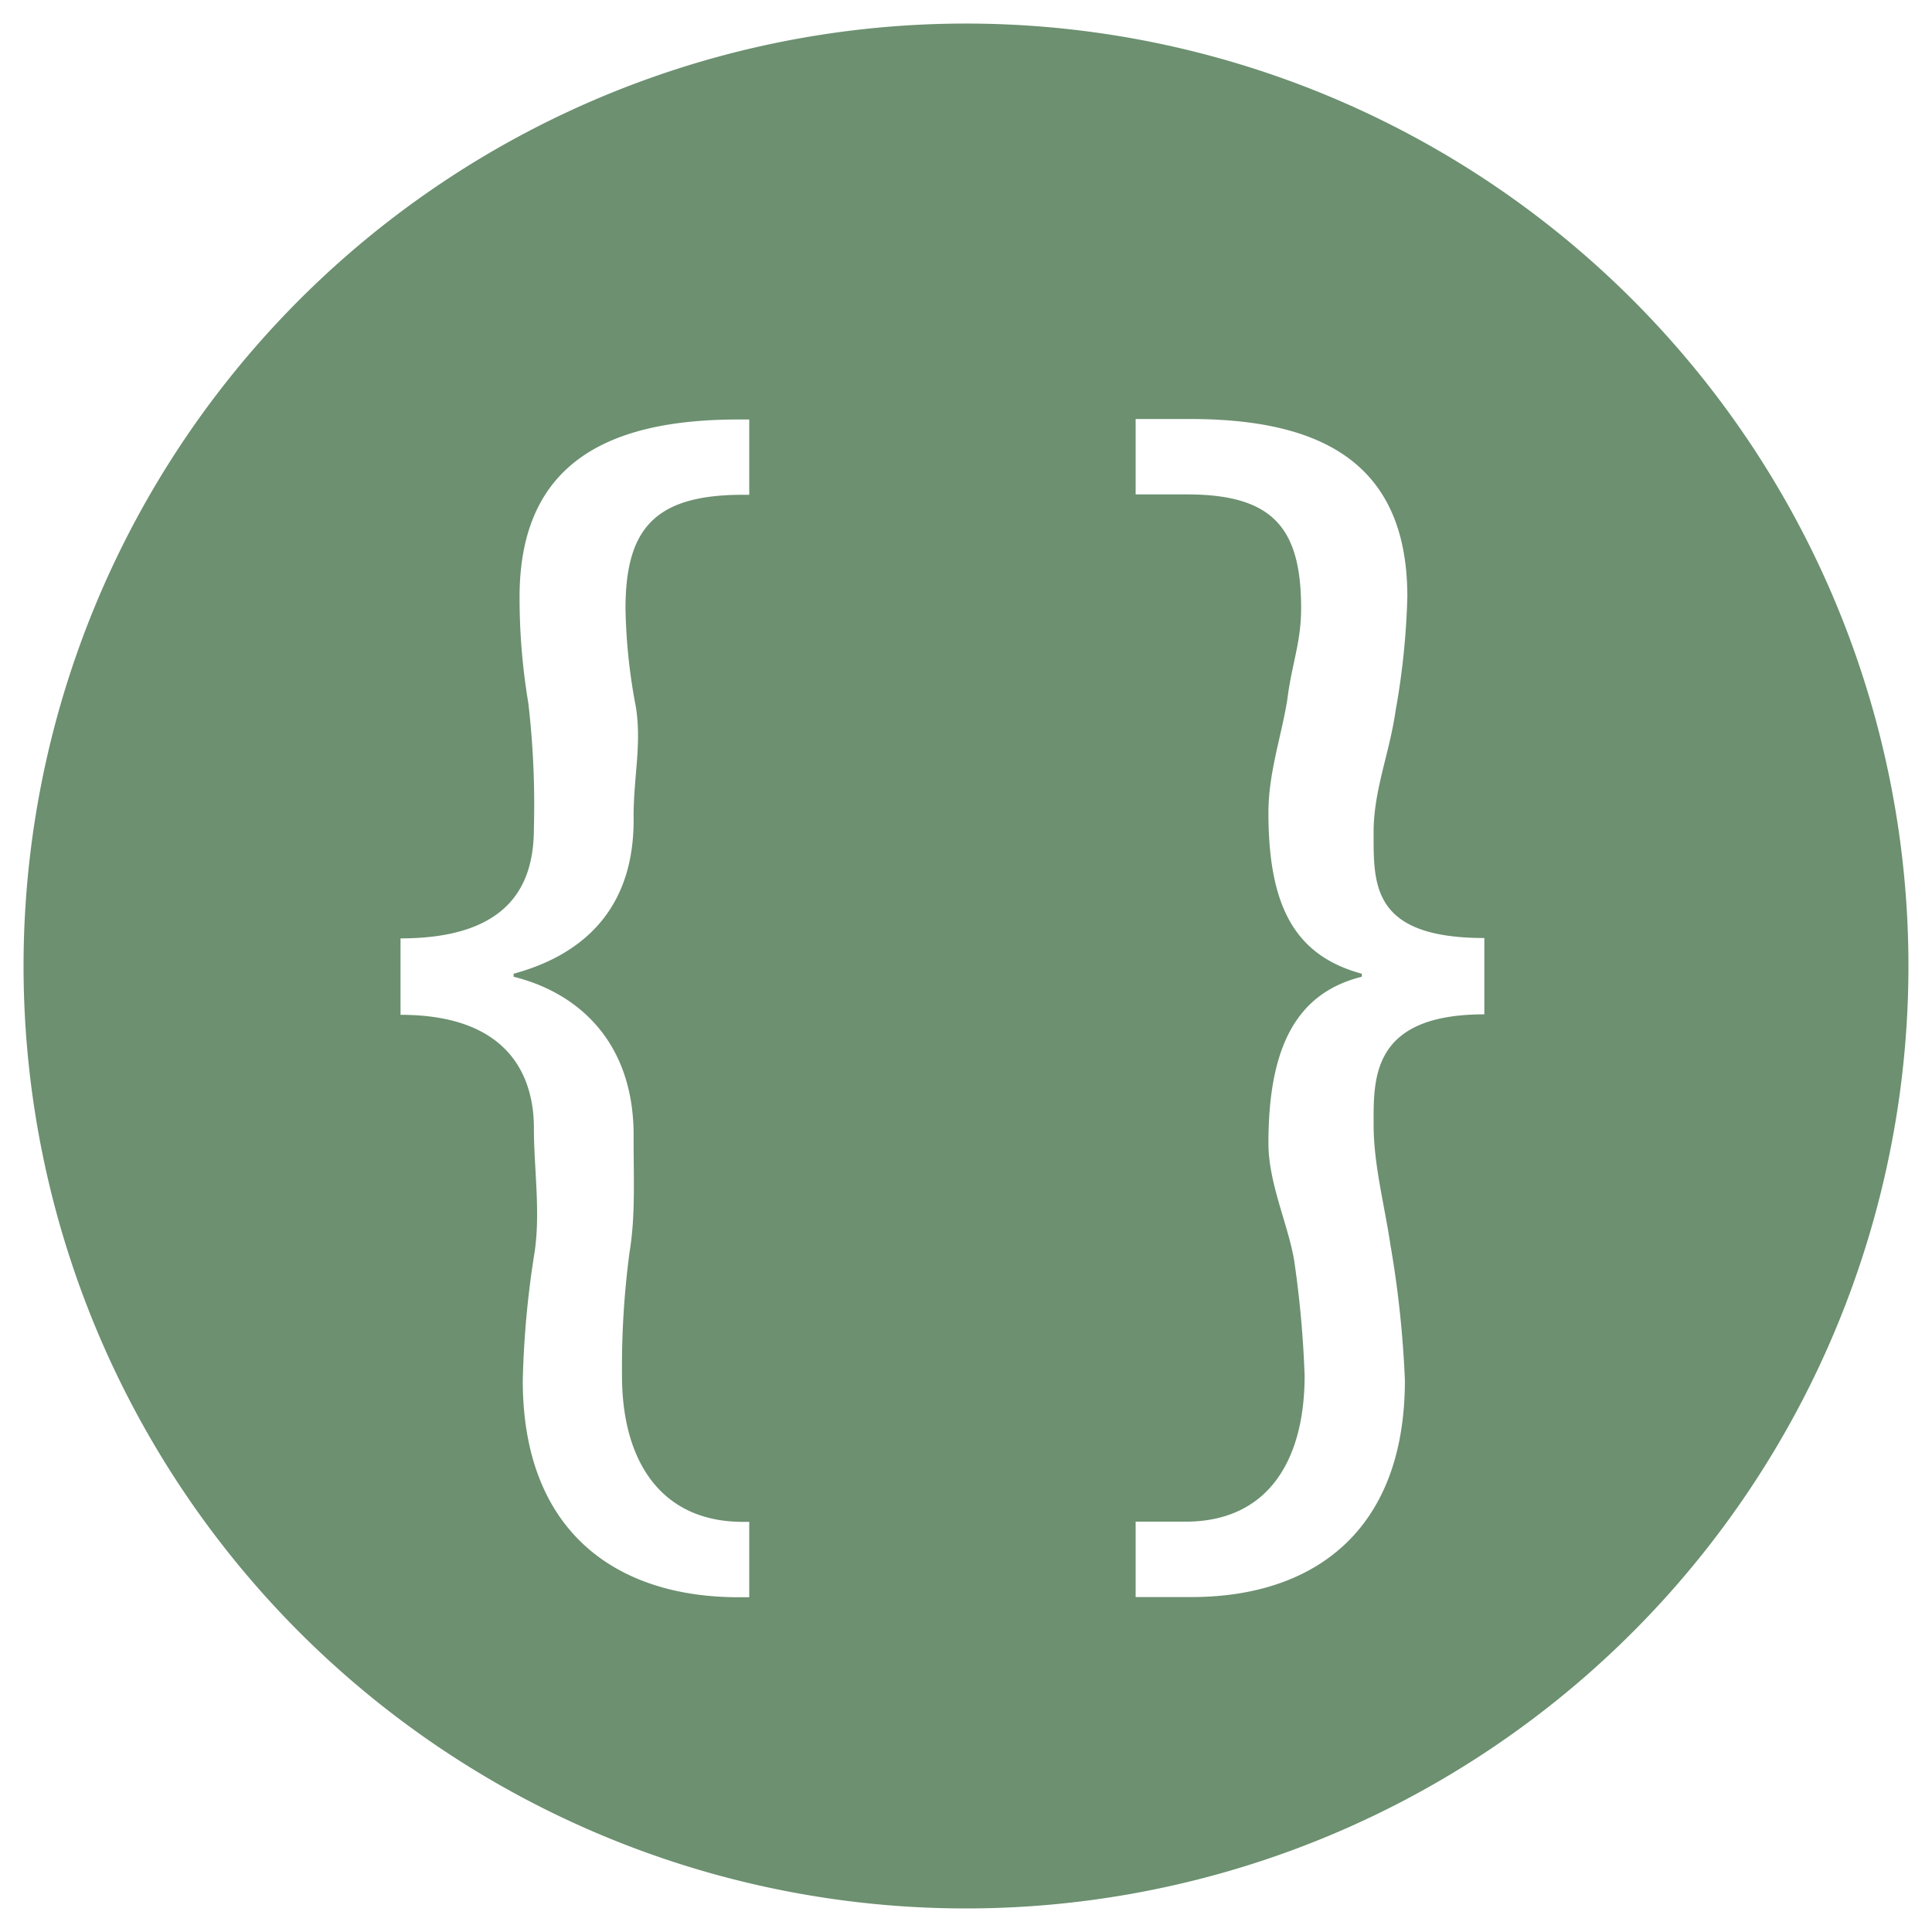 <svg id="Layer_1" data-name="Layer 1" xmlns="http://www.w3.org/2000/svg" viewBox="0 0 205 205"><defs><style>.cls-1{fill:#6c9070;}</style></defs><title>iconCode</title><path class="cls-1" d="M102.5,2.5a100,100,0,1,0,100,100A100,100,0,0,0,102.5,2.5Zm-23,50H78.85c-9.32,0-12.48,3.54-12.48,12.08A60.39,60.39,0,0,0,67.47,75c0.63,4-.24,7.37-0.24,11.63,0.16,10.11-5.73,14.79-12.73,16.69v0.32c7,1.74,12.89,7.11,12.73,17.22,0,4.27.2,8.22-.43,12A92.51,92.51,0,0,0,66,146c0,8.85,4,15.48,12.82,15.48H79.5v8H78.38c-13.12,0-22.91-7.07-22.91-23a99.63,99.63,0,0,1,1.26-13.65c0.63-4.27-.08-8.88-0.08-13.15,0-4.9-2.15-12-14.15-12V99.57c12,0,14.15-6.16,14.15-11.69a93.29,93.29,0,0,0-.59-13.27,67.63,67.63,0,0,1-.93-11.26c0-14.54,9.82-18.84,23.25-18.84H79.5v8Zm78,55.13c-12,0-11.75,6.8-11.75,11.69,0,4.27,1.16,8.53,1.79,12.8a110.42,110.42,0,0,1,1.53,14.34c0,16-9.69,23-22.65,23H120.5v-8h5.29c8.85,0,12.64-6.63,12.64-15.48a110.14,110.14,0,0,0-1.11-12.24c-0.63-3.79-2.73-8.18-2.73-12.44,0-10.11,2.91-15.92,9.91-17.66v-0.32c-7-1.9-9.91-7-9.91-17.07,0-4.27,1.37-8.06,2-12,0.47-3.79,1.47-6.07,1.47-9.71,0-8.53-3-12.08-12.12-12.08H120.5v-8h5.76c13.43,0,23.07,4.3,23.07,18.84a79.7,79.7,0,0,1-1.26,12.19c-0.63,4.42-2.32,8.38-2.32,12.81,0,5.53-.25,11.23,11.75,11.23v8.06Z"/></svg>